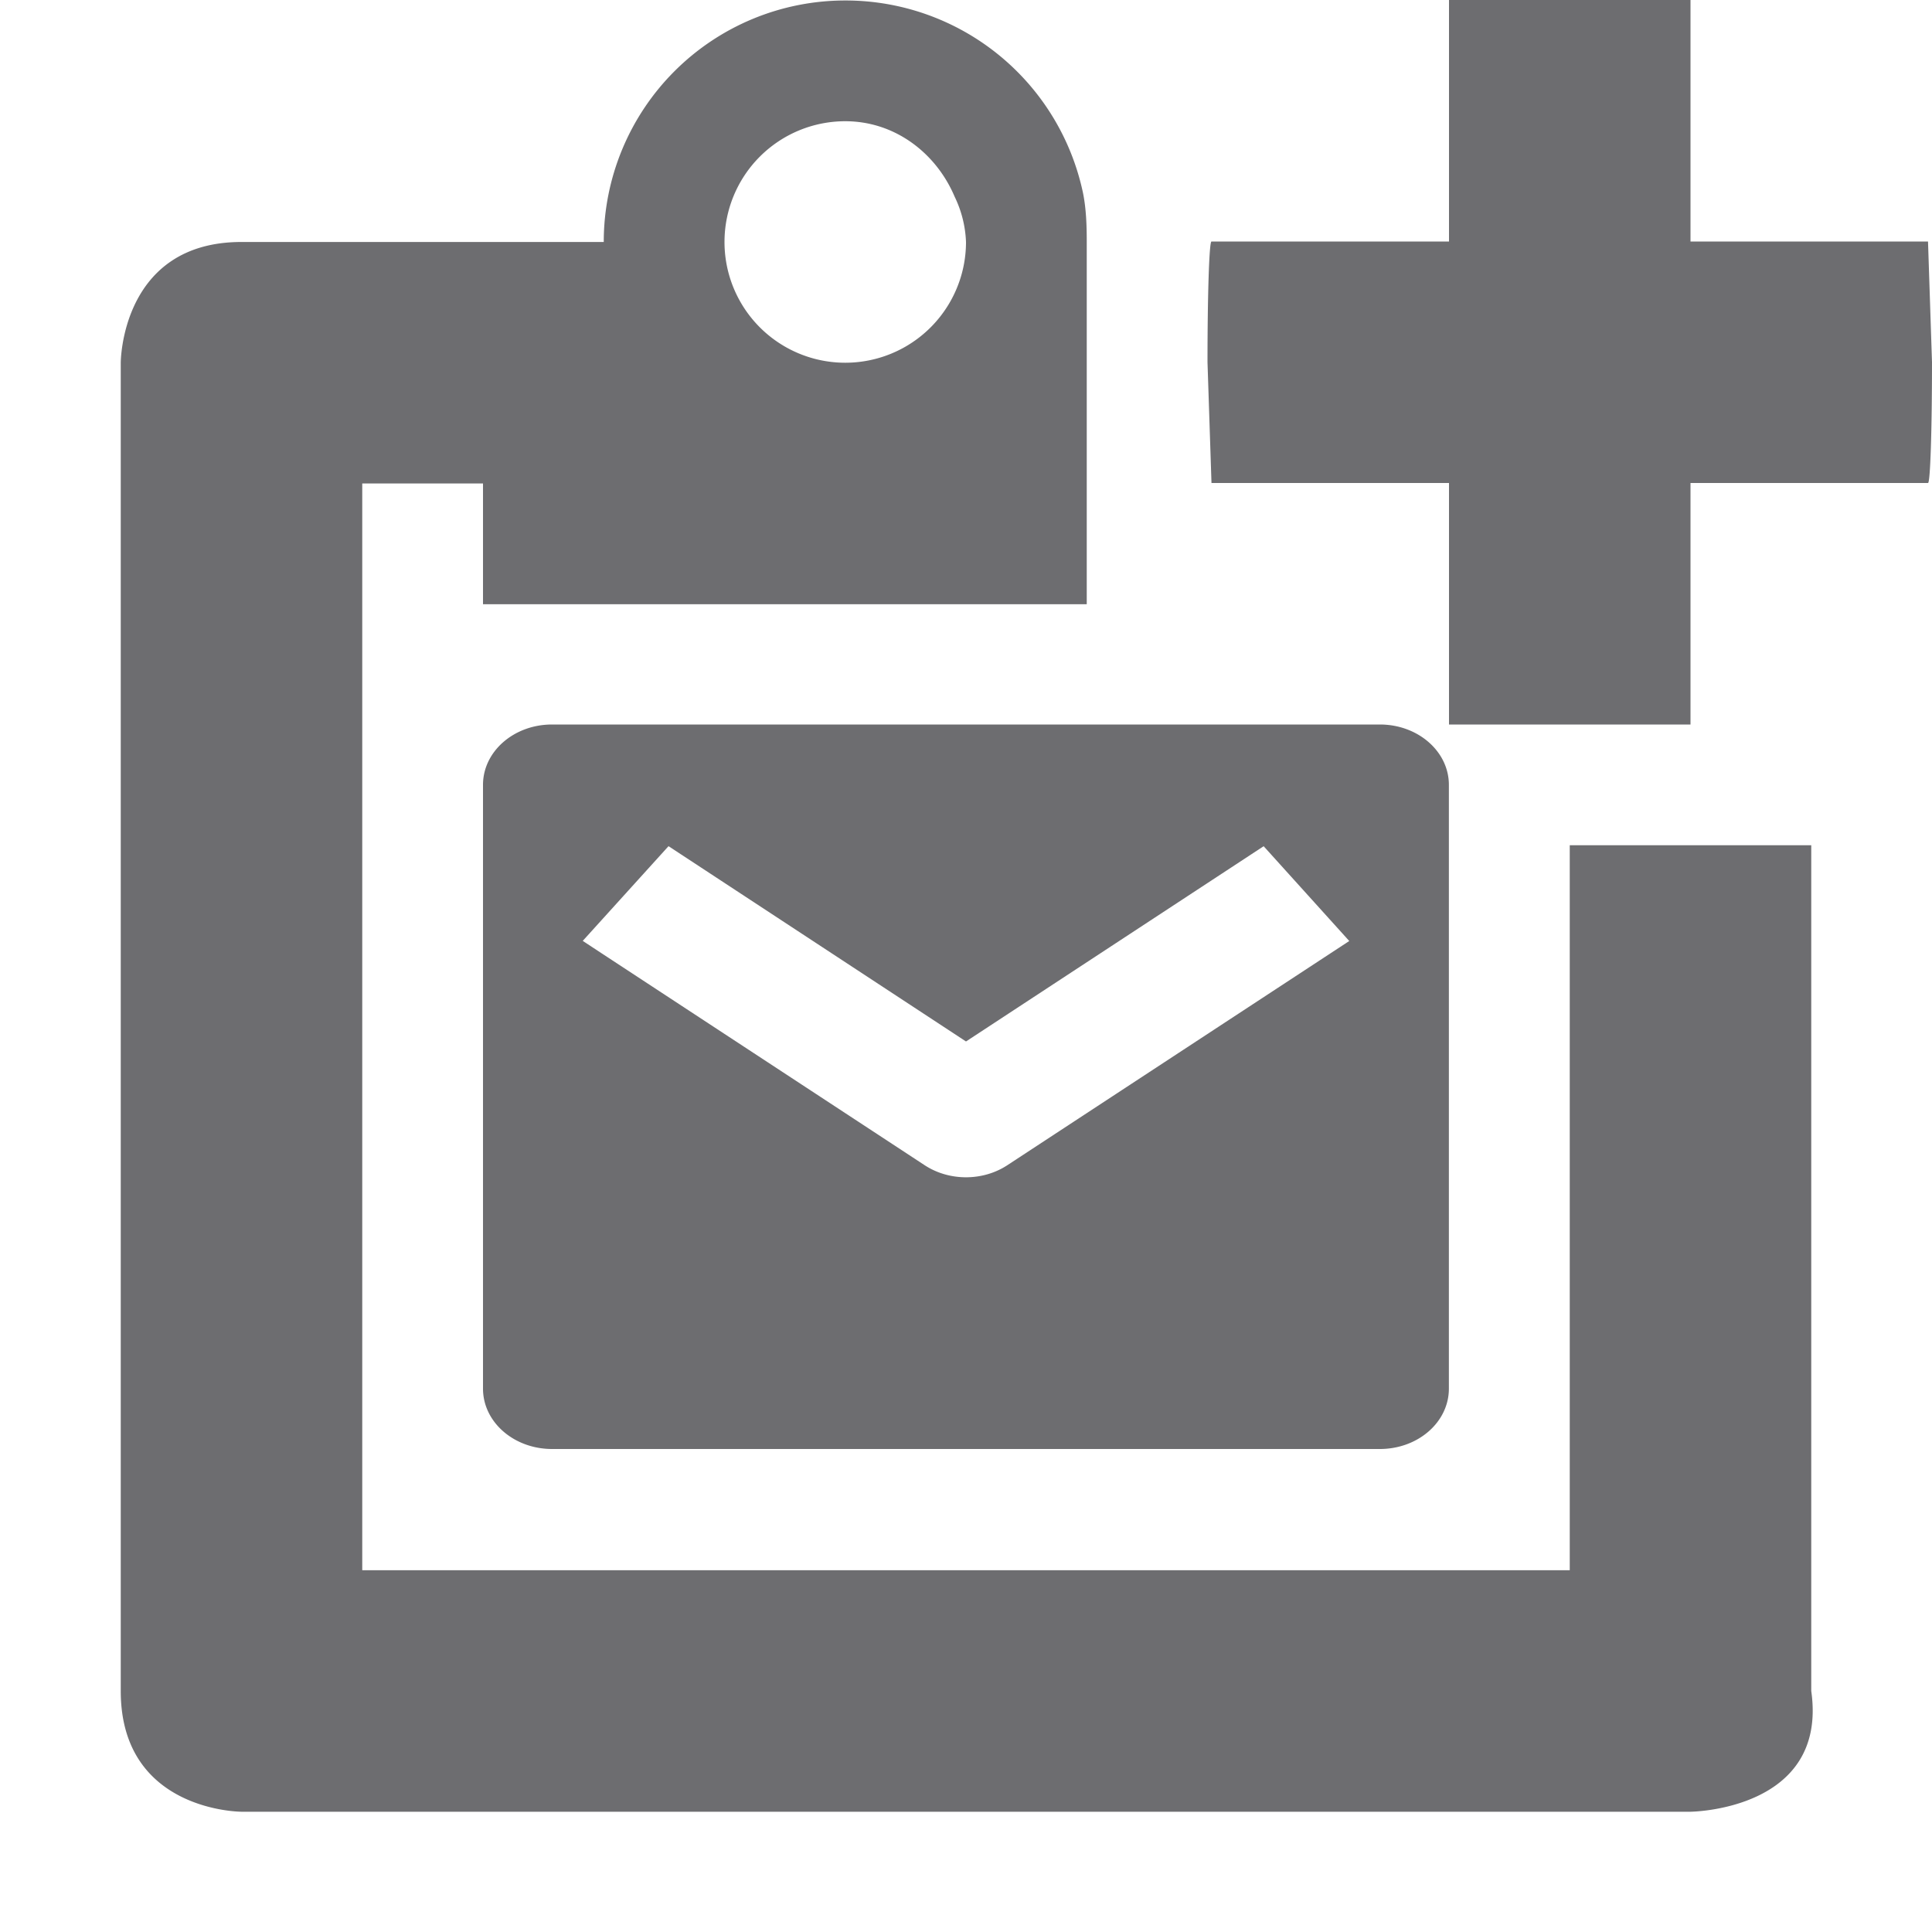<svg xmlns="http://www.w3.org/2000/svg" width="16" height="16"><path d="M12 0v2h-1.967C10.014 2 10 2.446 10 3l.033 1H12v2h2V4h1.967c.019 0 .033-.446.033-1l-.033-1H14V0h-2zM7 .004a2 2 0 0 0-2 2H2c-1 0-1 1-1 1v11c0 1 1 1 1 1h12s1.141-.01 1-1V7h-2v6.004H3v-9h1v1h5V5v-.578-2.418V2c0-.137-.005-.273-.031-.402A2.01 2.01 0 0 0 7 .004zm0 1c.414 0 .754.266.906.625A.94.94 0 0 1 8 2.004a1 1 0 1 1-2 0 1 1 0 0 1 1-1zM4.572 6C4.256 6 4 6.223 4 6.5v5c0 .277.256.5.572.5h6.855c.317 0 .572-.223.572-.5v-5c0-.277-.256-.5-.572-.5H4.572zm.965 1.008L8 8.625l2.465-1.617.709.785L8.342 9.65c-.203.133-.481.133-.684 0l-2.68-1.758-.152-.1.711-.785z" fill="#6d6d70"/></svg>